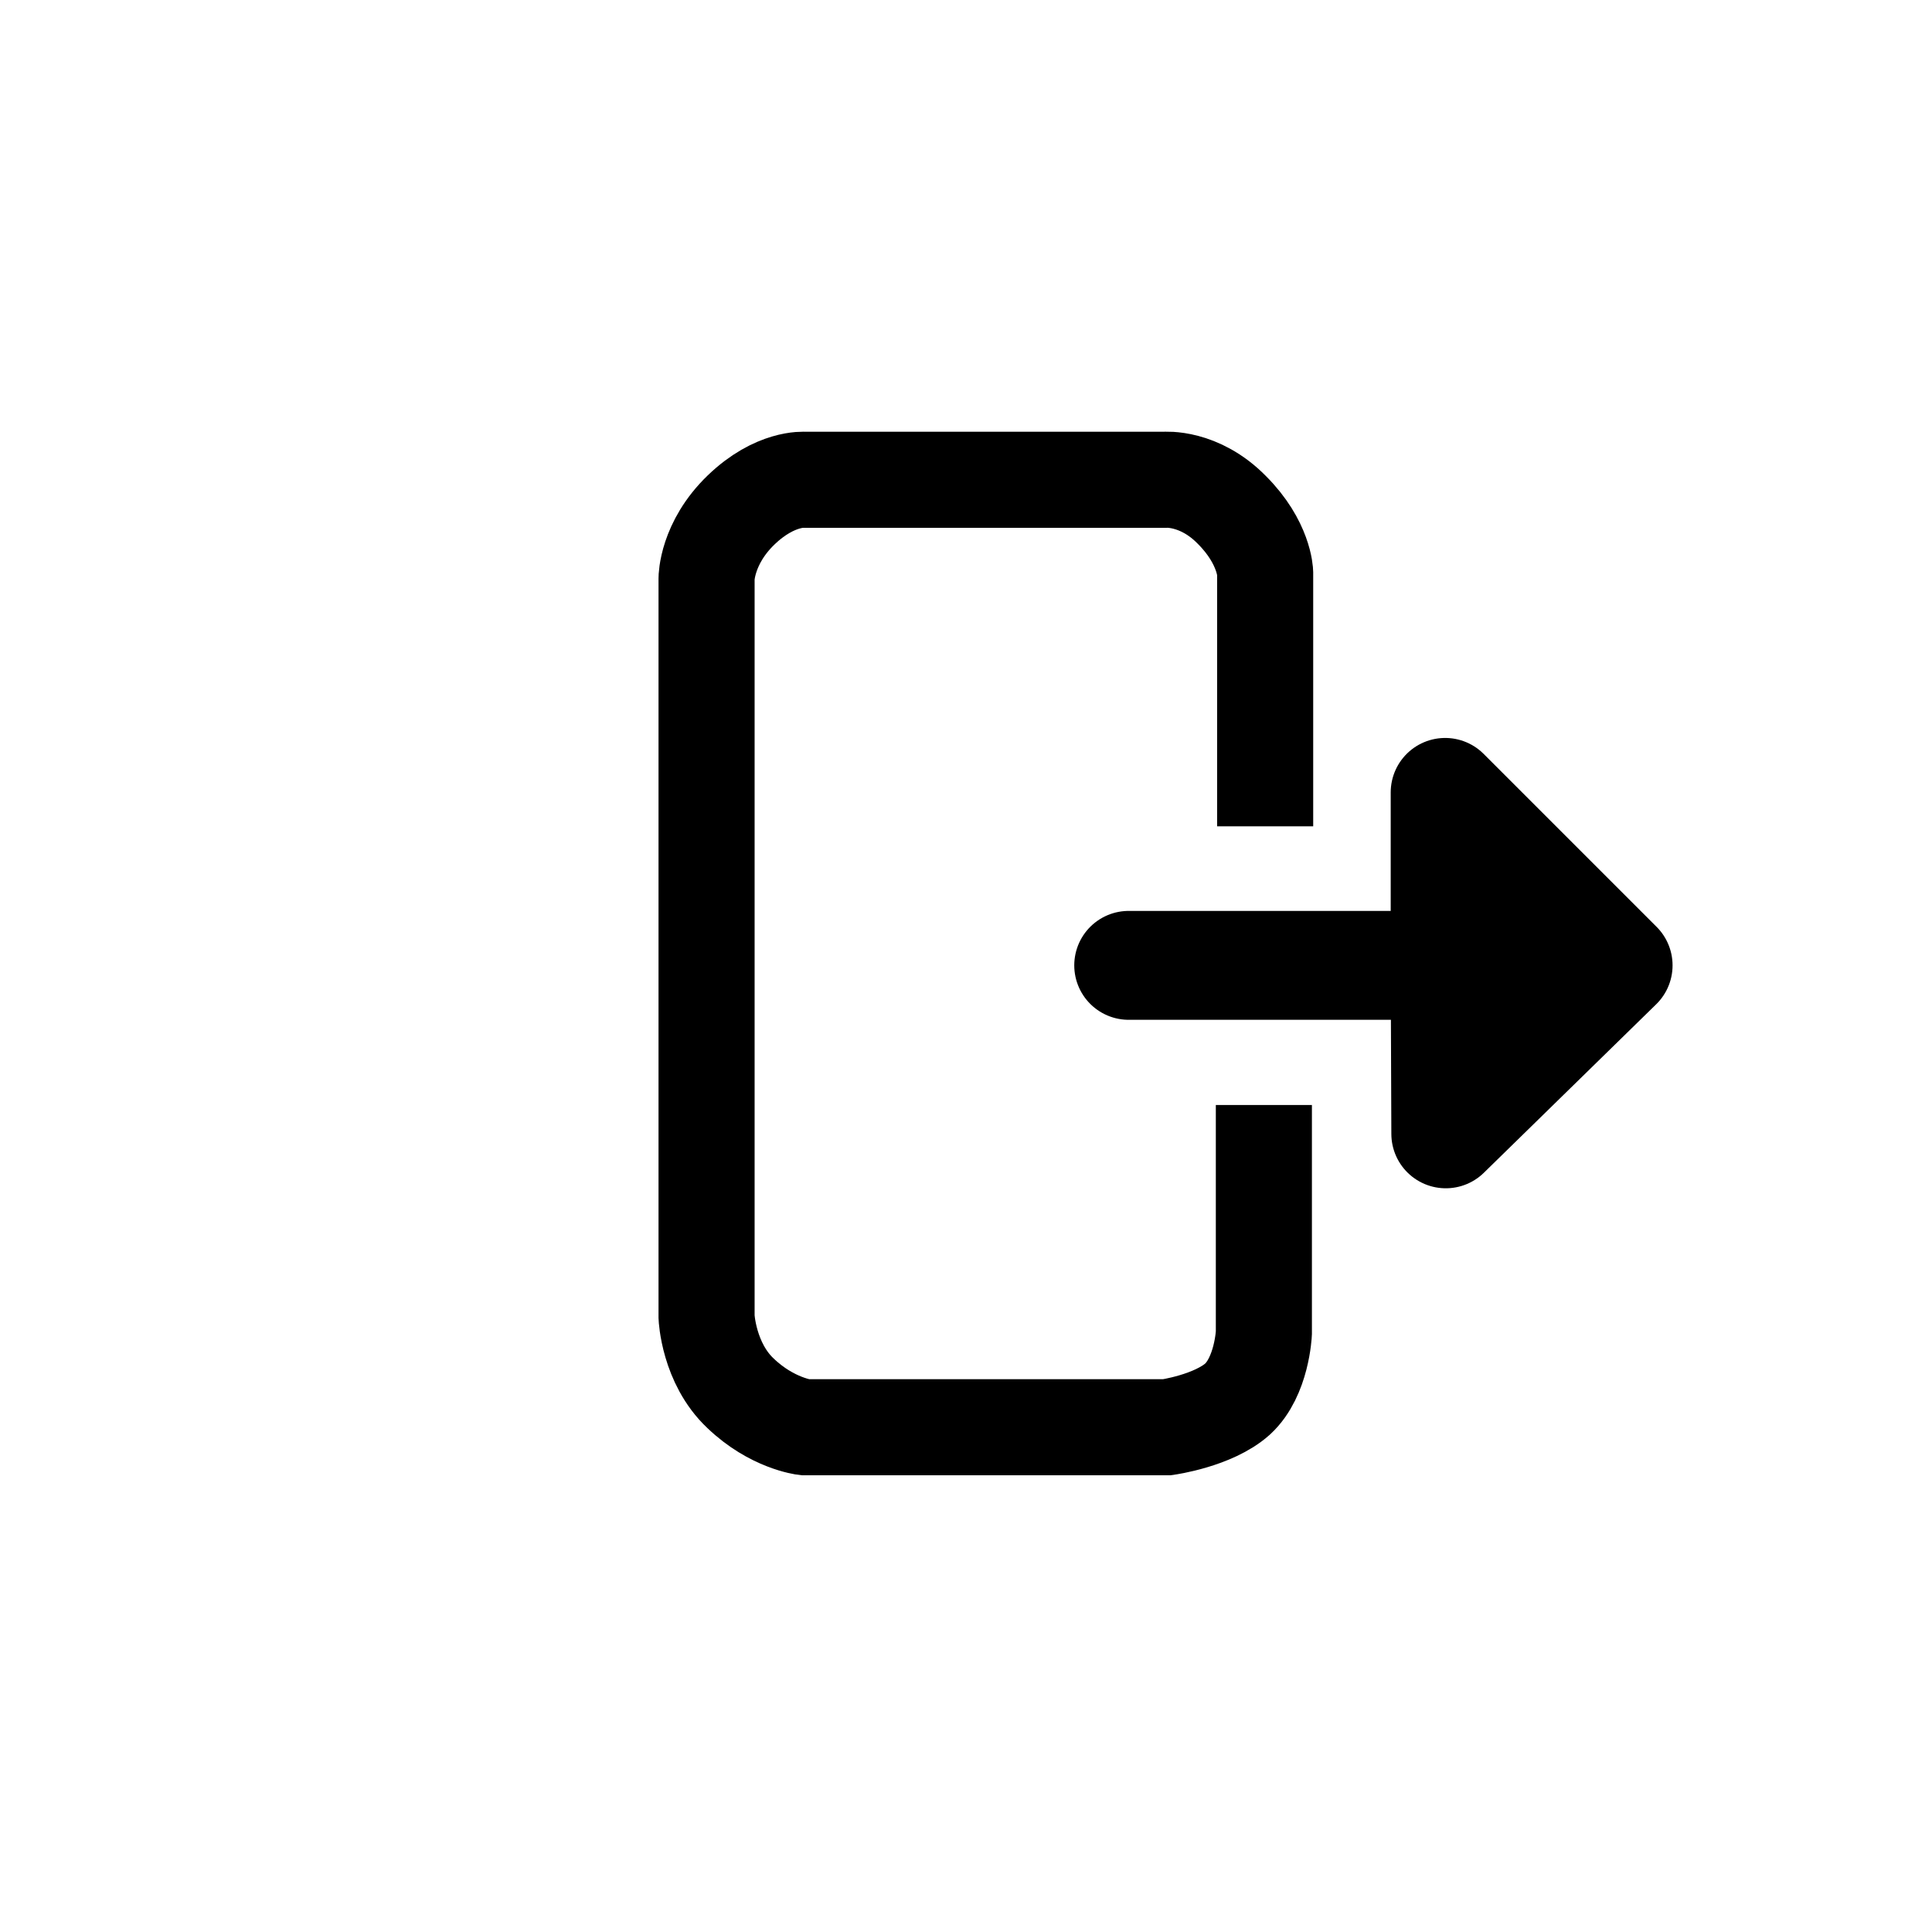 <svg width="114" height="114" viewBox="0 0 30.16 30.16" xmlns="http://www.w3.org/2000/svg"><g stroke="#000"><path d="M19.75 12.9V8.94s-.01-.47-.52-.98c-.51-.52-1.05-.47-1.05-.47h-5.62s-.46-.04-.99.47c-.54.52-.54 1.07-.54 1.07v11.53s.03.72.53 1.19c.49.47 1 .53 1 .53h5.66s.72-.1 1.1-.44c.38-.35.41-1.03.41-1.03v-3.56" fill="none" stroke-width="1.5"/><path d="M17.62 15.07h4.94v-2.7l2.7 2.7-2.69 2.63-.01-2.63" stroke-width="1.7" stroke-linecap="round" stroke-linejoin="round"/></g></svg>
